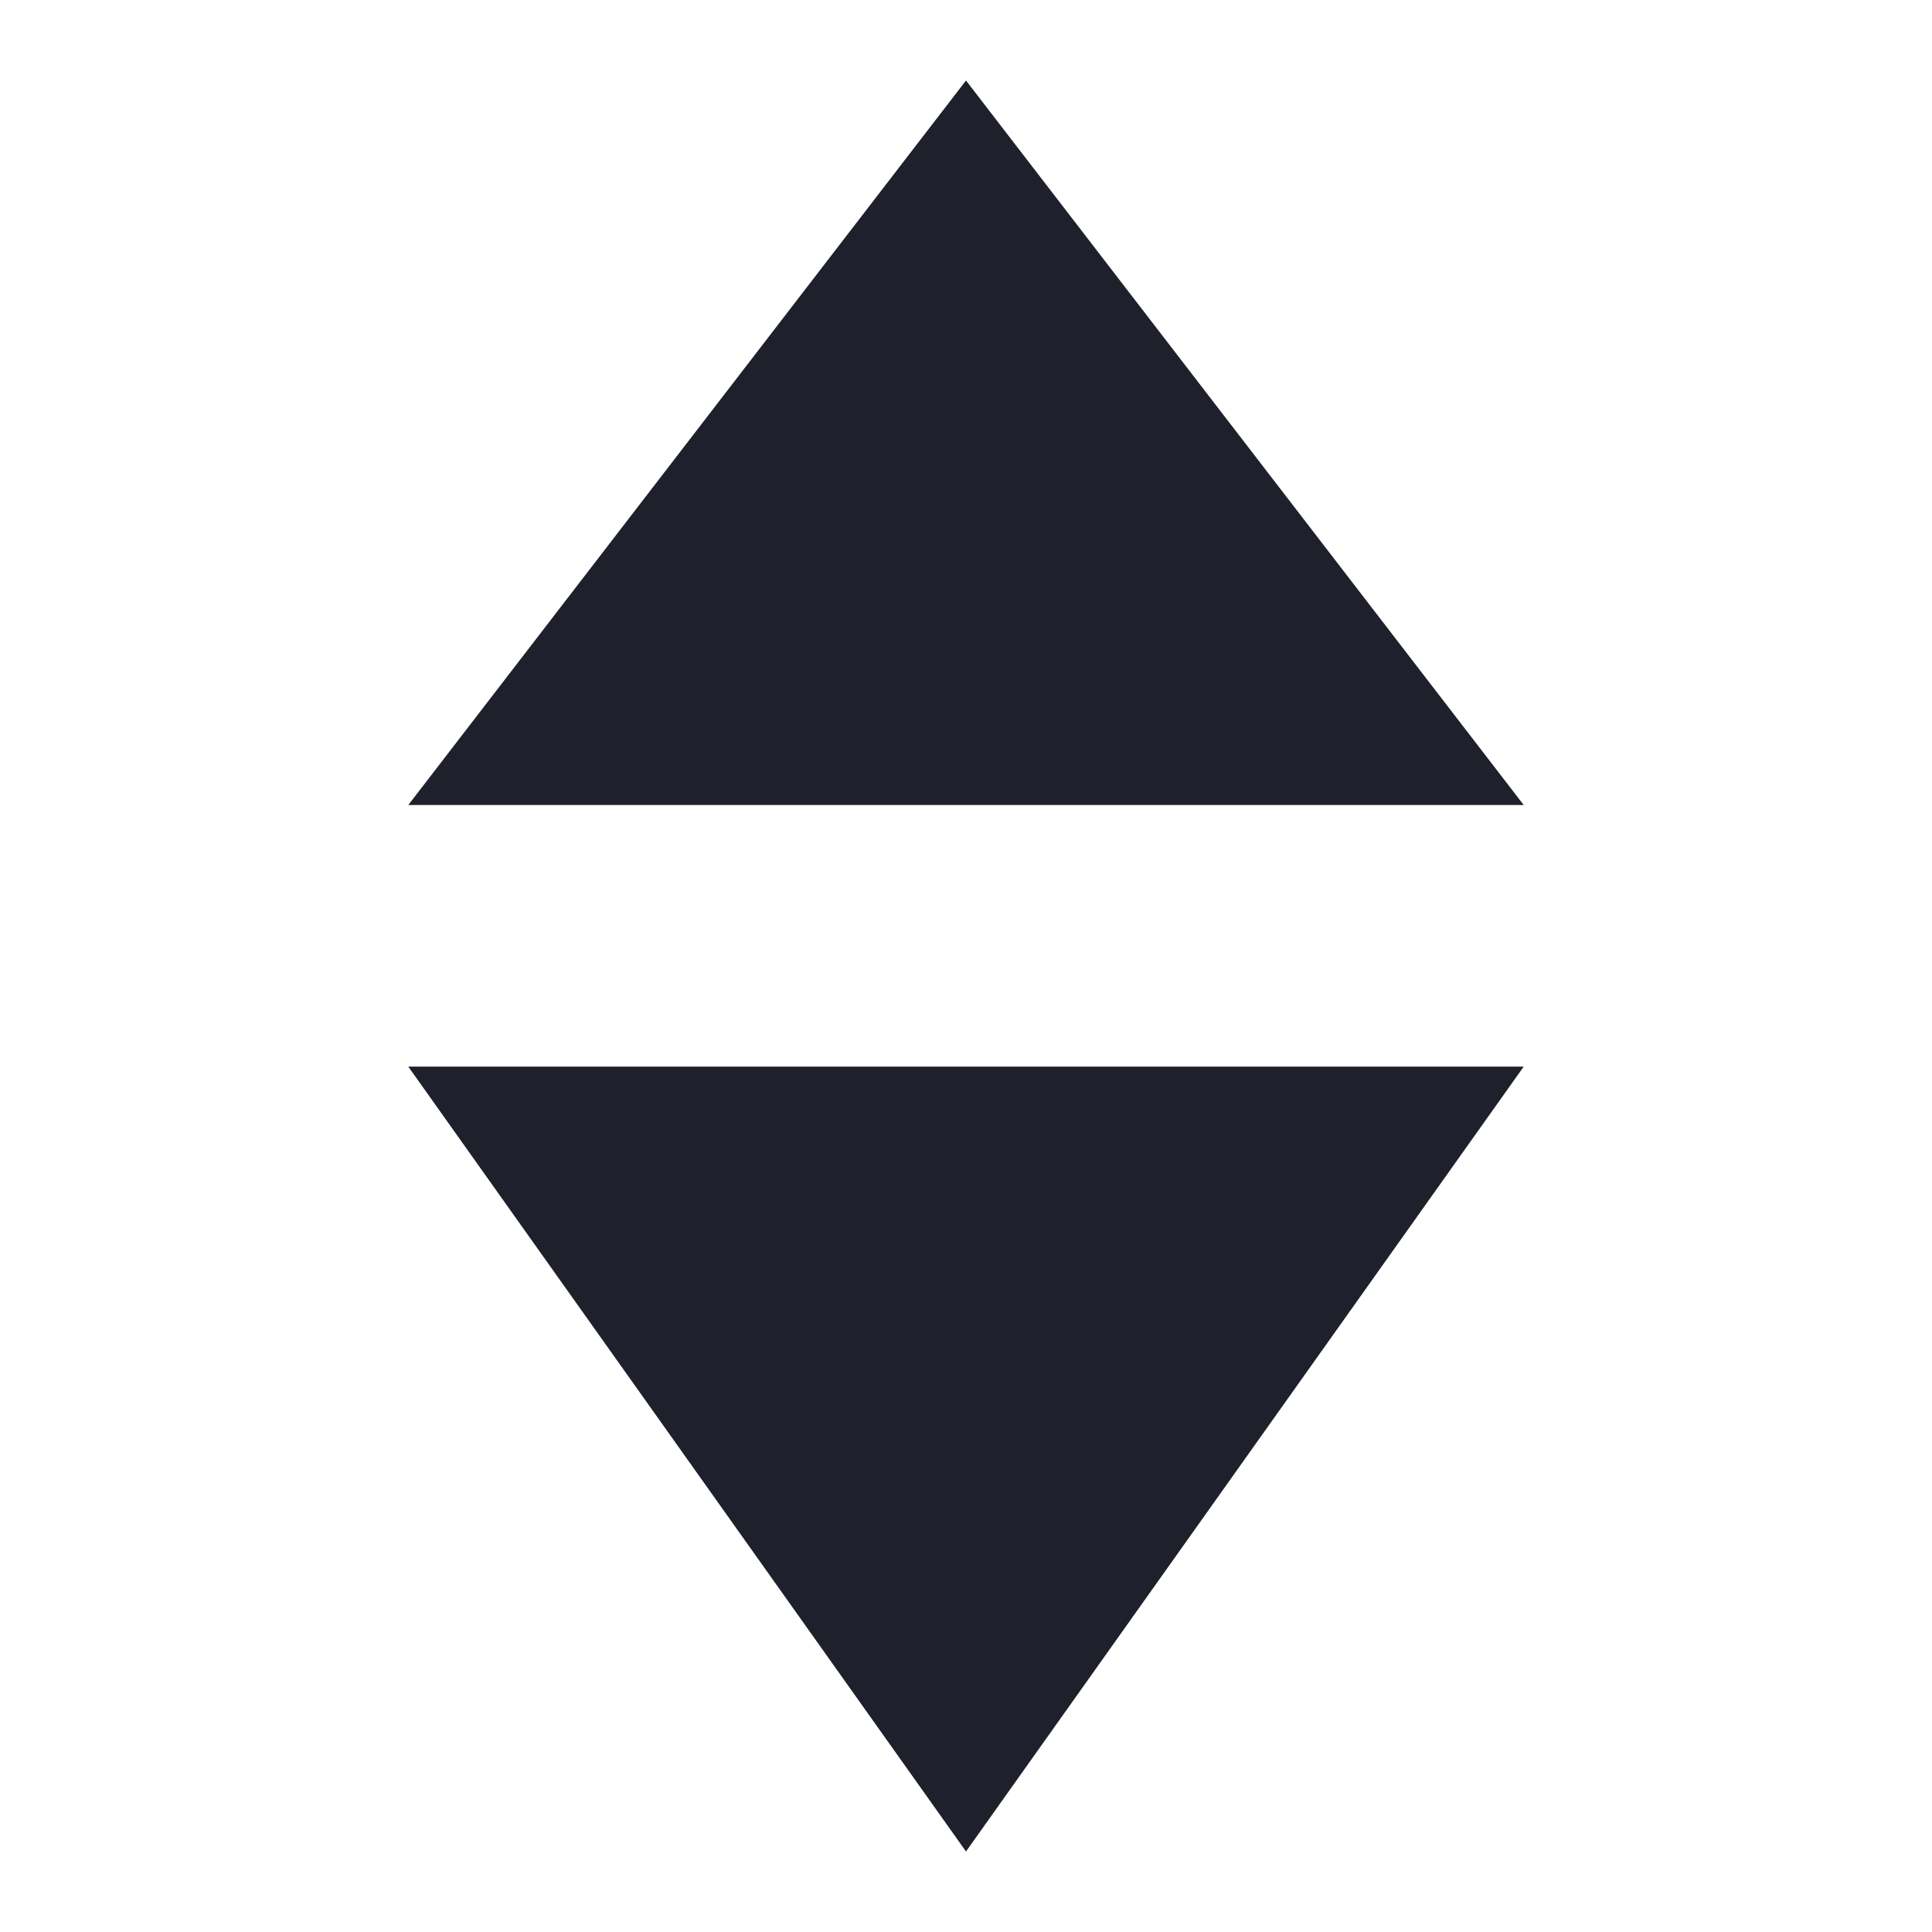 <svg width="24" height="24" viewBox="0 0 24 24" fill="none" xmlns="http://www.w3.org/2000/svg">
    <path d="M12 1L18.928 10H5.072L12 1Z" fill="#1E212C"/>
    <path d="M12 23L5.072 13.25L18.928 13.25L12 23Z" fill="#1E212C"/>
</svg>
